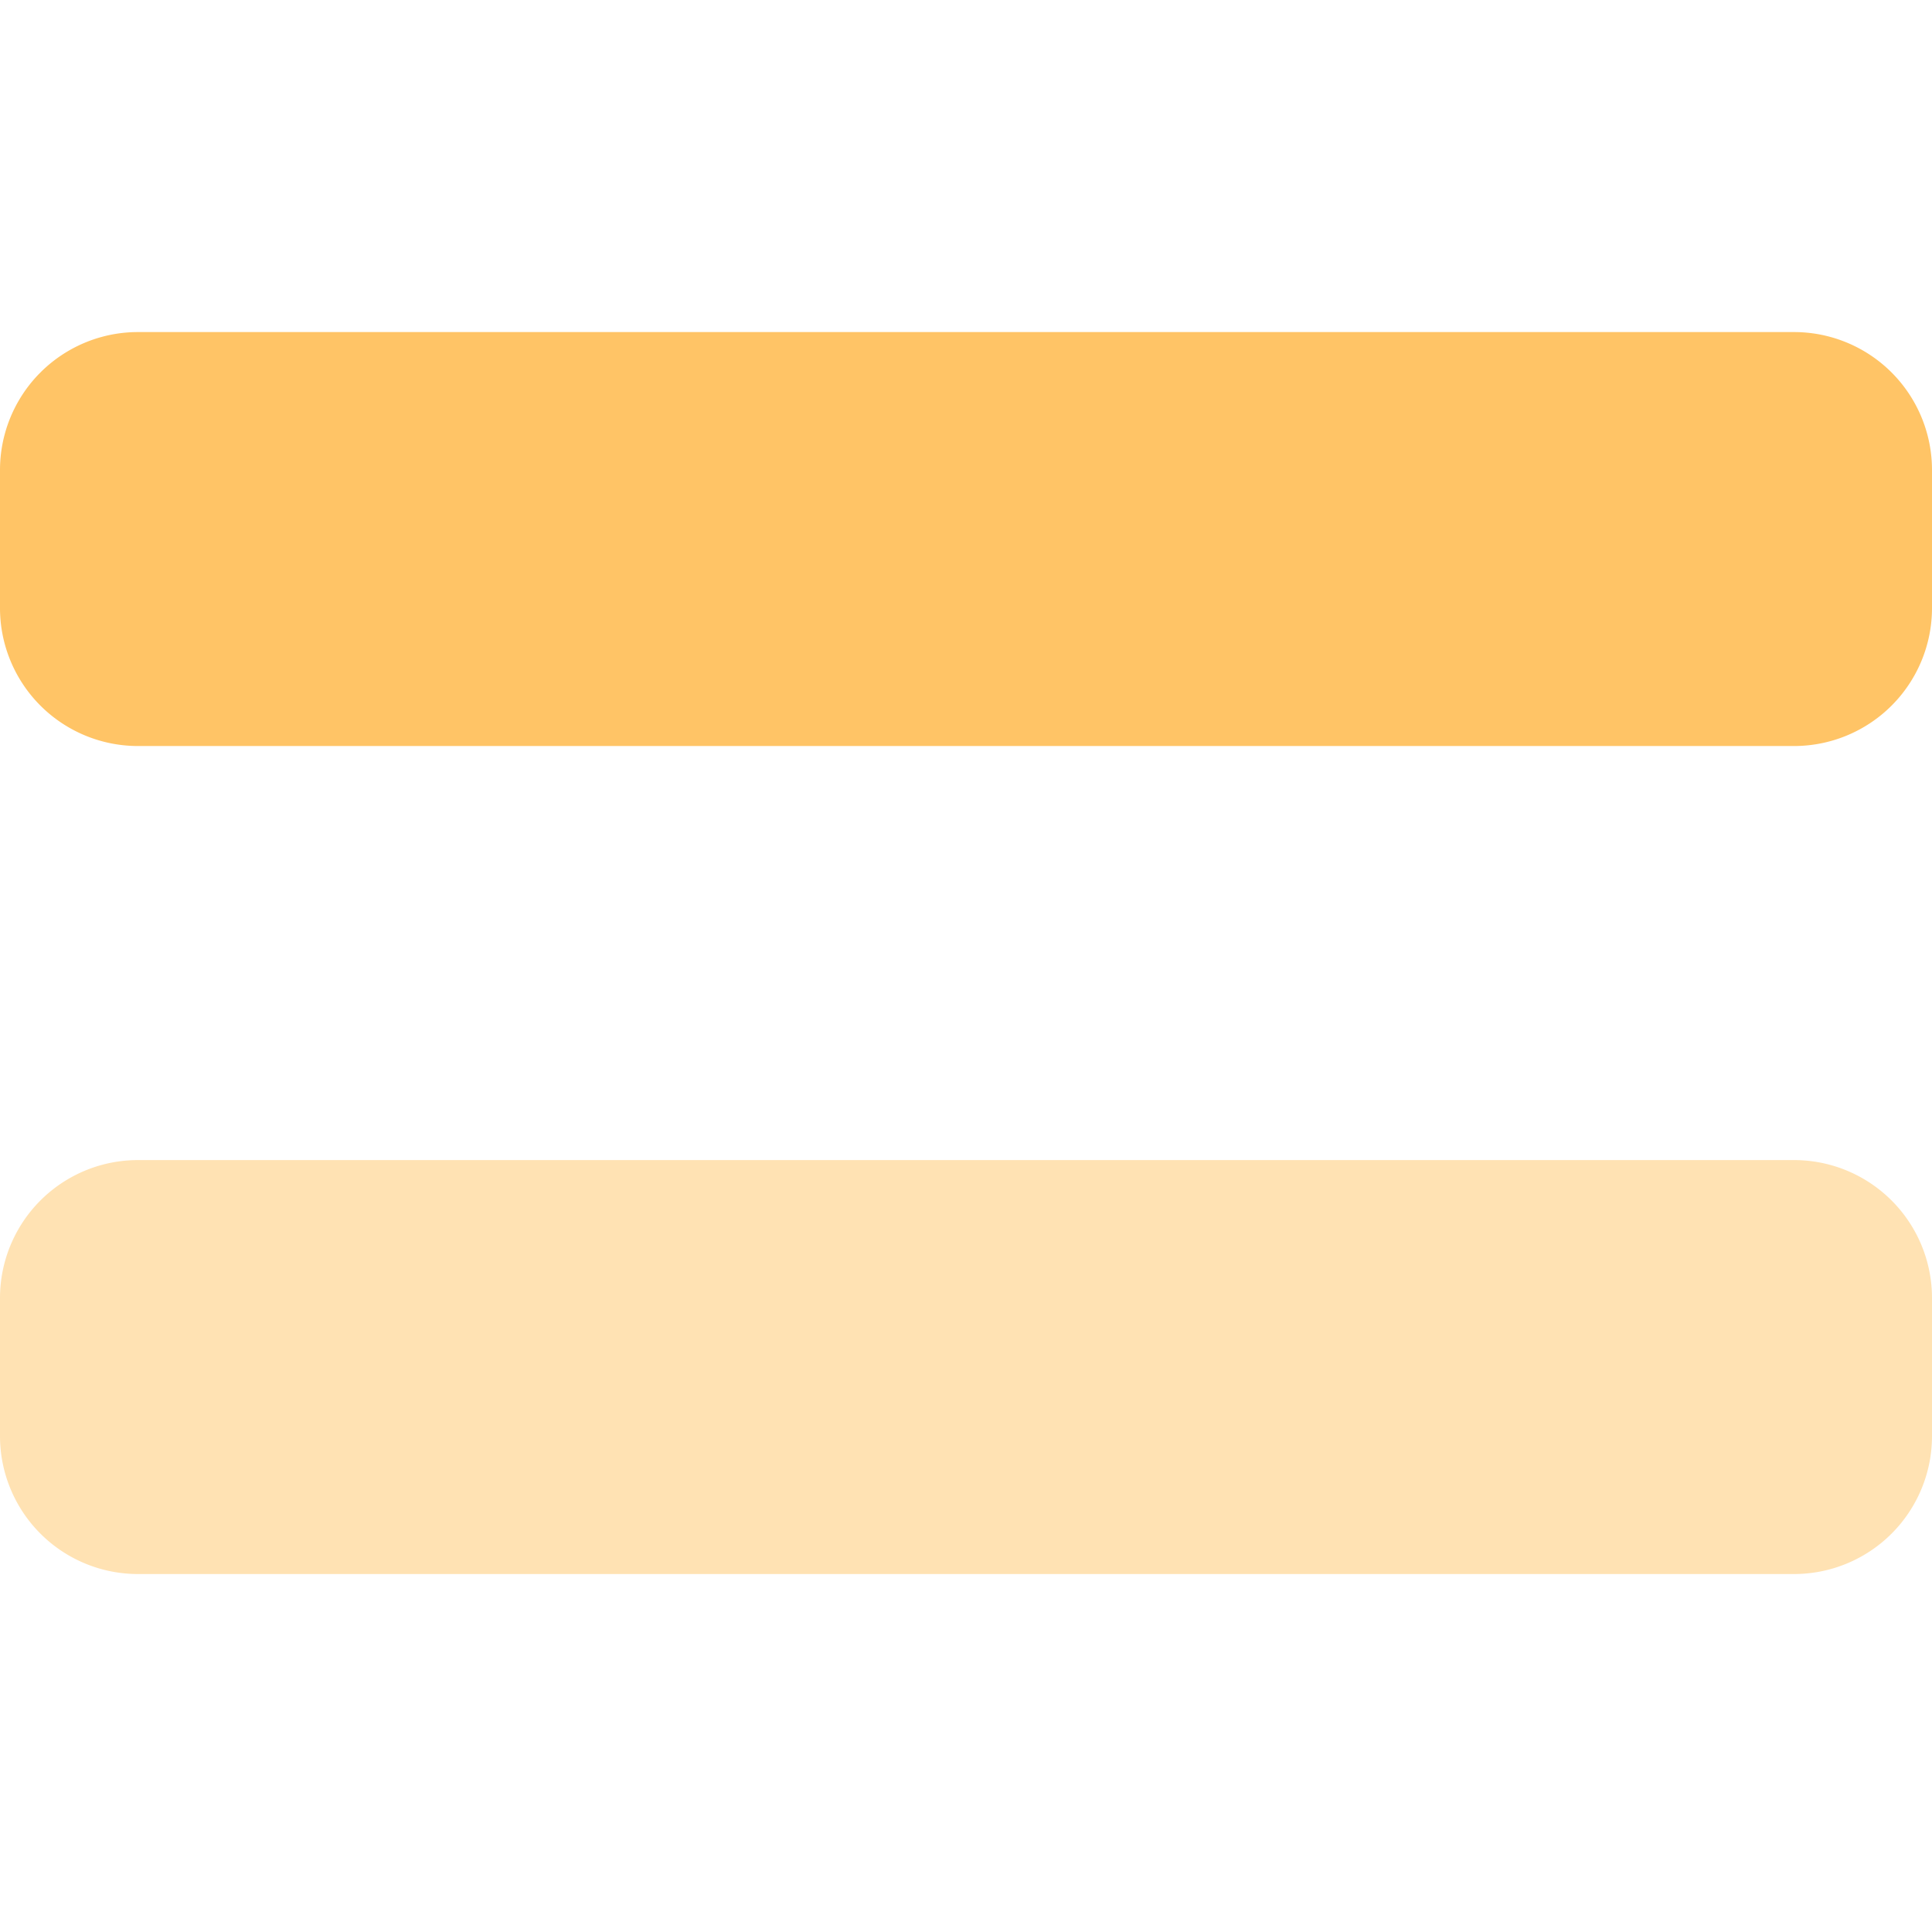 <svg xmlns="http://www.w3.org/2000/svg" width="64" height="64" viewBox="0 0 64 64">
    <g id="prefix__Equal" transform="translate(-1763 -585)">
        <path id="prefix__Rectangle_219" fill="none" d="M0 0H64V64H0z" data-name="Rectangle 219" transform="translate(1763 585)"/>
        <g id="prefix__Equal-2" data-name="Equal" transform="translate(1763 484)">
            <path id="prefix__Path_456" fill="#ffe2b3" d="M64 308.571v4.571a4.571 4.571 0 0 1-4.571 4.571H4.571A4.571 4.571 0 0 1 0 313.143v-4.571A4.571 4.571 0 0 1 4.571 304h54.858A4.571 4.571 0 0 1 64 308.571z" data-name="Path 456" transform="translate(0 -164.571)"/>
            <path id="prefix__Path_457" fill="#ffc466" d="M64 116.571v4.571a4.571 4.571 0 0 1-4.571 4.571H4.571A4.571 4.571 0 0 1 0 121.143v-4.571A4.571 4.571 0 0 1 4.571 112h54.858A4.571 4.571 0 0 1 64 116.571z" data-name="Path 457"/>
        </g>
    </g>
</svg>
